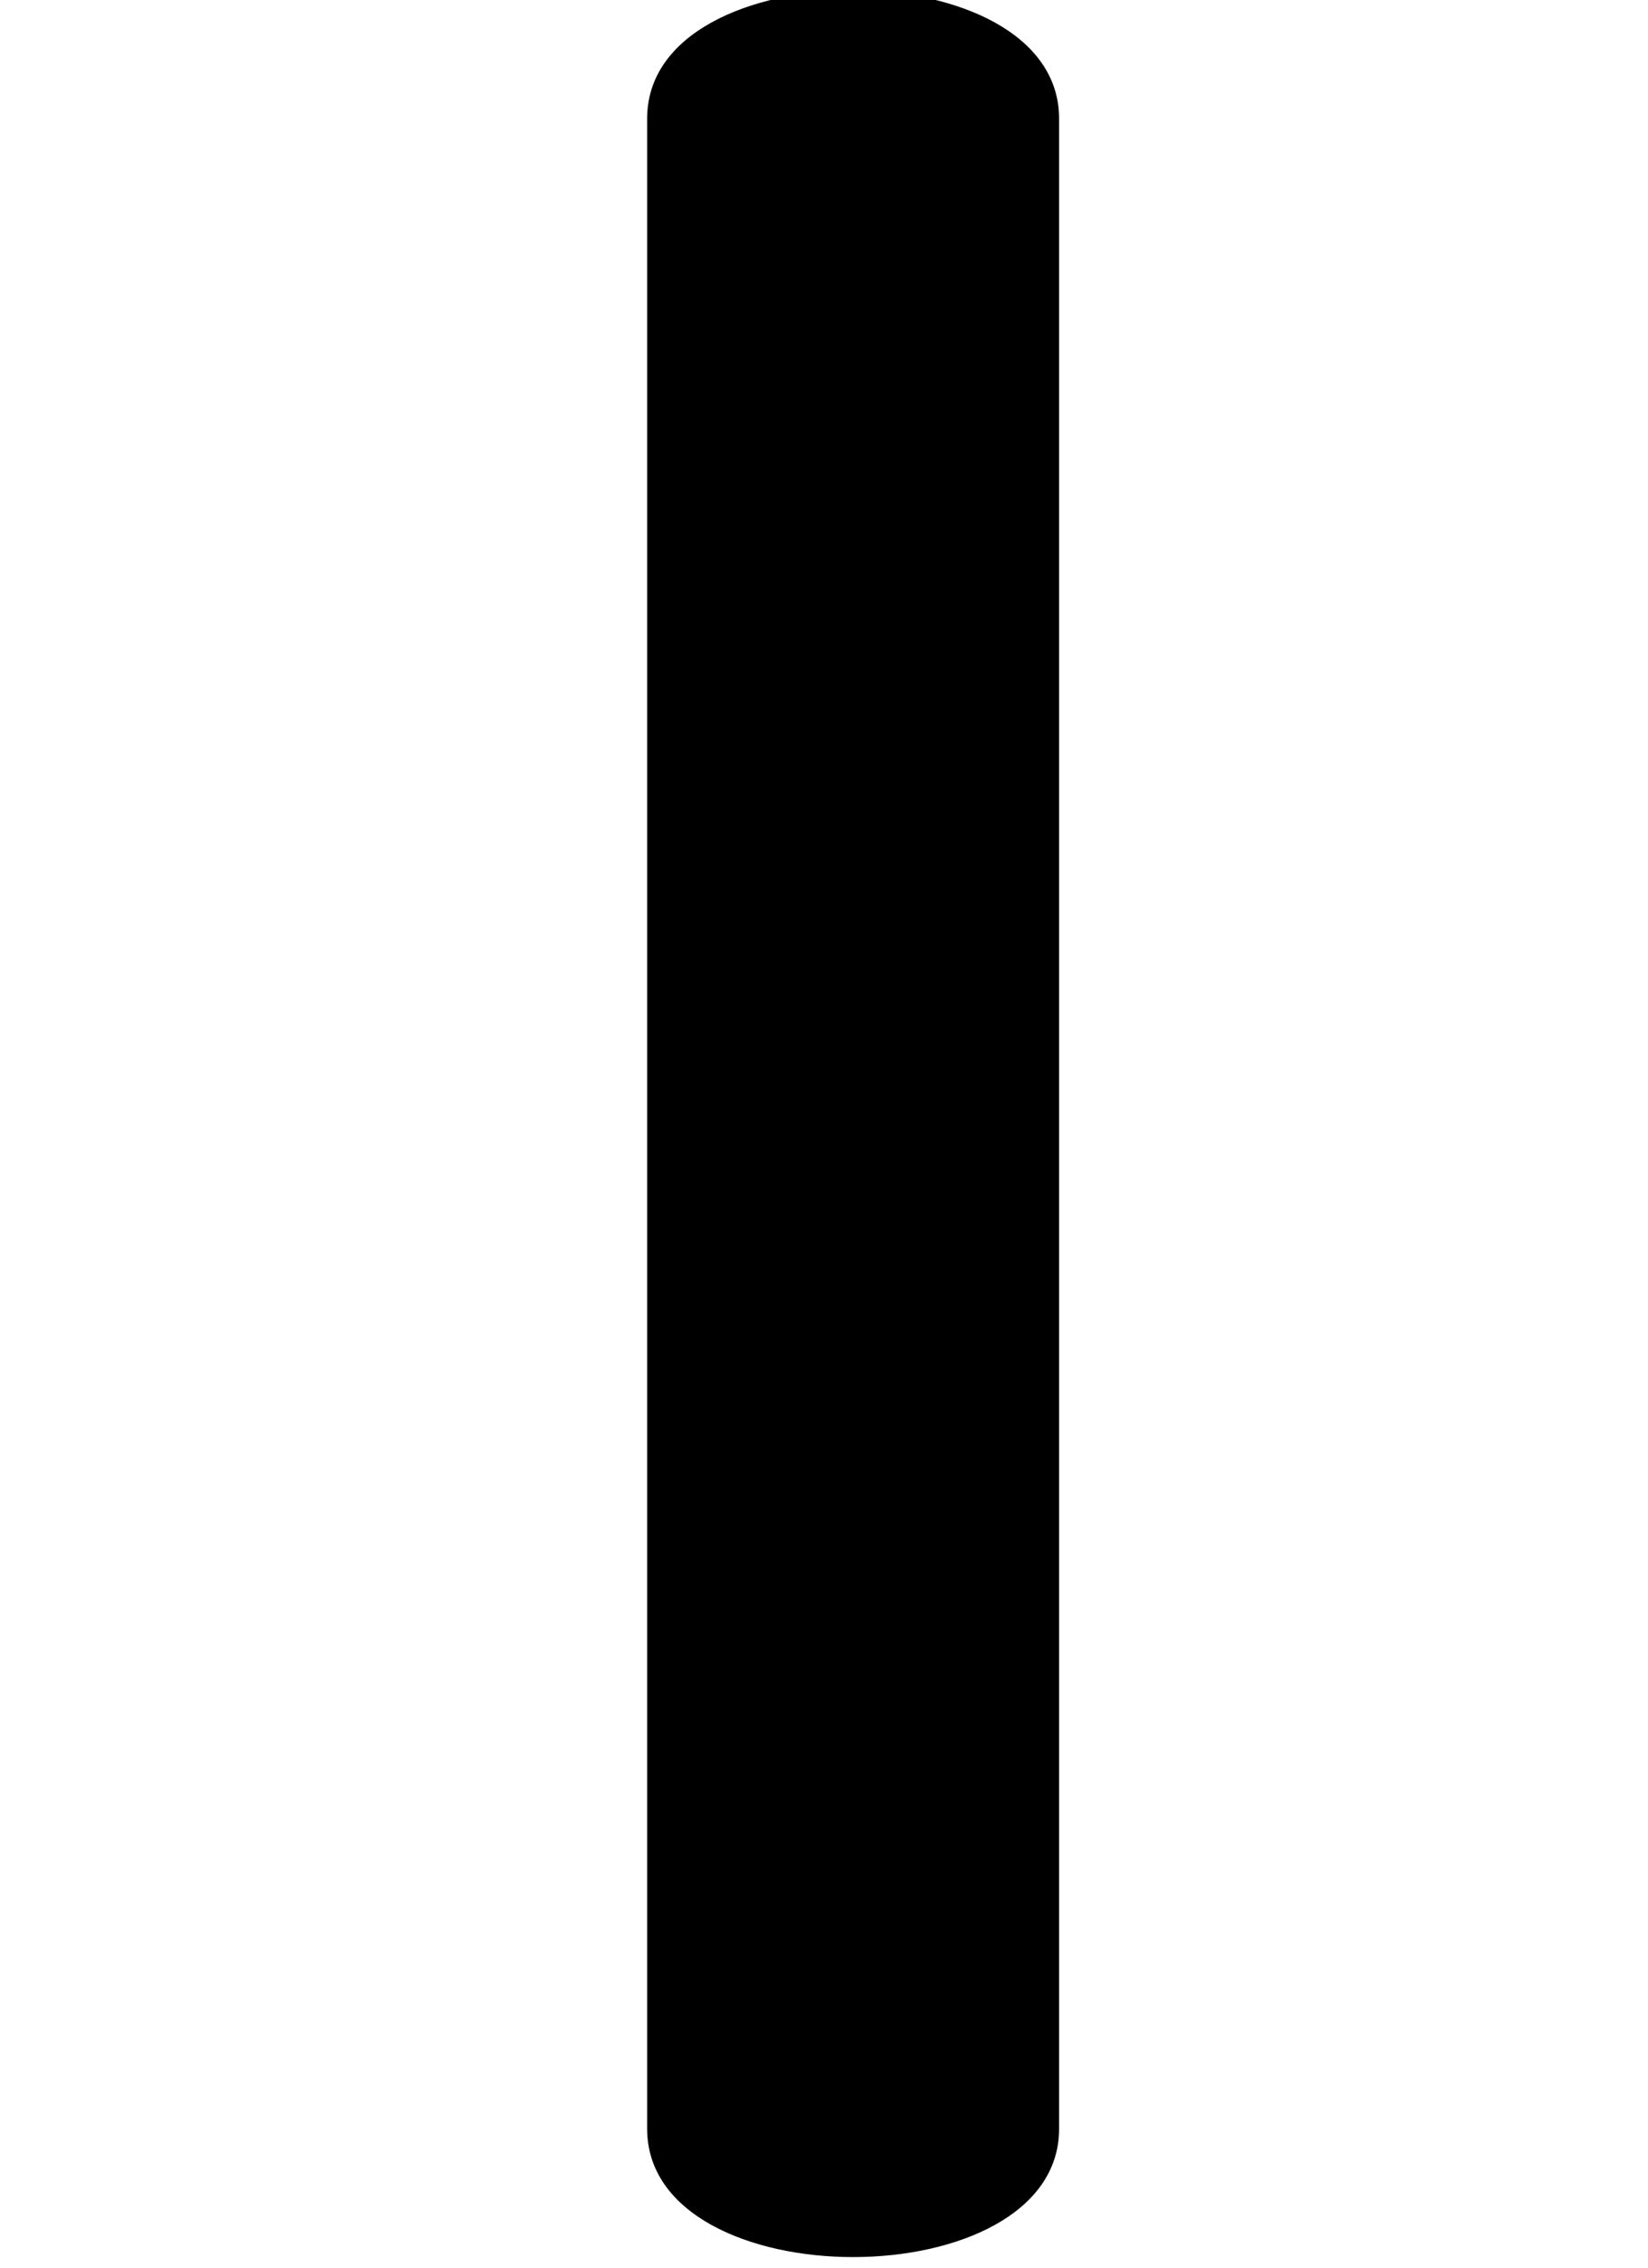 <?xml version="1.0" encoding="UTF-8" standalone="no"?>
<svg
   version="1.1"
   width="400"
   height="550"
   style="clip-rule:evenodd;fill-rule:evenodd;image-rendering:optimizeQuality;shape-rendering:geometricPrecision;text-rendering:geometricPrecision"
   id="svg741"
   sodipodi:docname="i.svg"
   inkscape:version="1.1.2 (0a00cf5339, 2022-02-04)"
   xmlns:inkscape="http://www.inkscape.org/namespaces/inkscape"
   xmlns:sodipodi="http://sodipodi.sourceforge.net/DTD/sodipodi-0.dtd"
   xmlns="http://www.w3.org/2000/svg"
   xmlns:svg="http://www.w3.org/2000/svg">
  <defs
     id="defs745" />
  <sodipodi:namedview
     id="namedview743"
     pagecolor="#ffffff"
     bordercolor="#000000"
     borderopacity="0.25"
     inkscape:showpageshadow="2"
     inkscape:pageopacity="0.0"
     inkscape:pagecheckerboard="0"
     inkscape:deskcolor="#d1d1d1"
     showgrid="false"
     inkscape:zoom="0.35041322"
     inkscape:cx="236.86321"
     inkscape:cy="730.56604"
     inkscape:window-width="1125"
     inkscape:window-height="1011"
     inkscape:window-x="960"
     inkscape:window-y="32"
     inkscape:window-maximized="0"
     inkscape:current-layer="g739"
     inkscape:pageshadow="2" />
  <g
     id="g739"
     transform="matrix(0.668,0,0,0.495,132.215,276.861)">
    <path
       style="opacity:1;stroke-width:0.93"
       fill="#000000"
       d="m 37.213,483.743 v -984.908 c 0,-83.822 149.687,-83.822 149.687,0 v 984.908 c 0,83.822 -149.687,83.822 -149.687,0 z"
       id="path737"
       sodipodi:nodetypes="sssss" />
  </g>
</svg>
